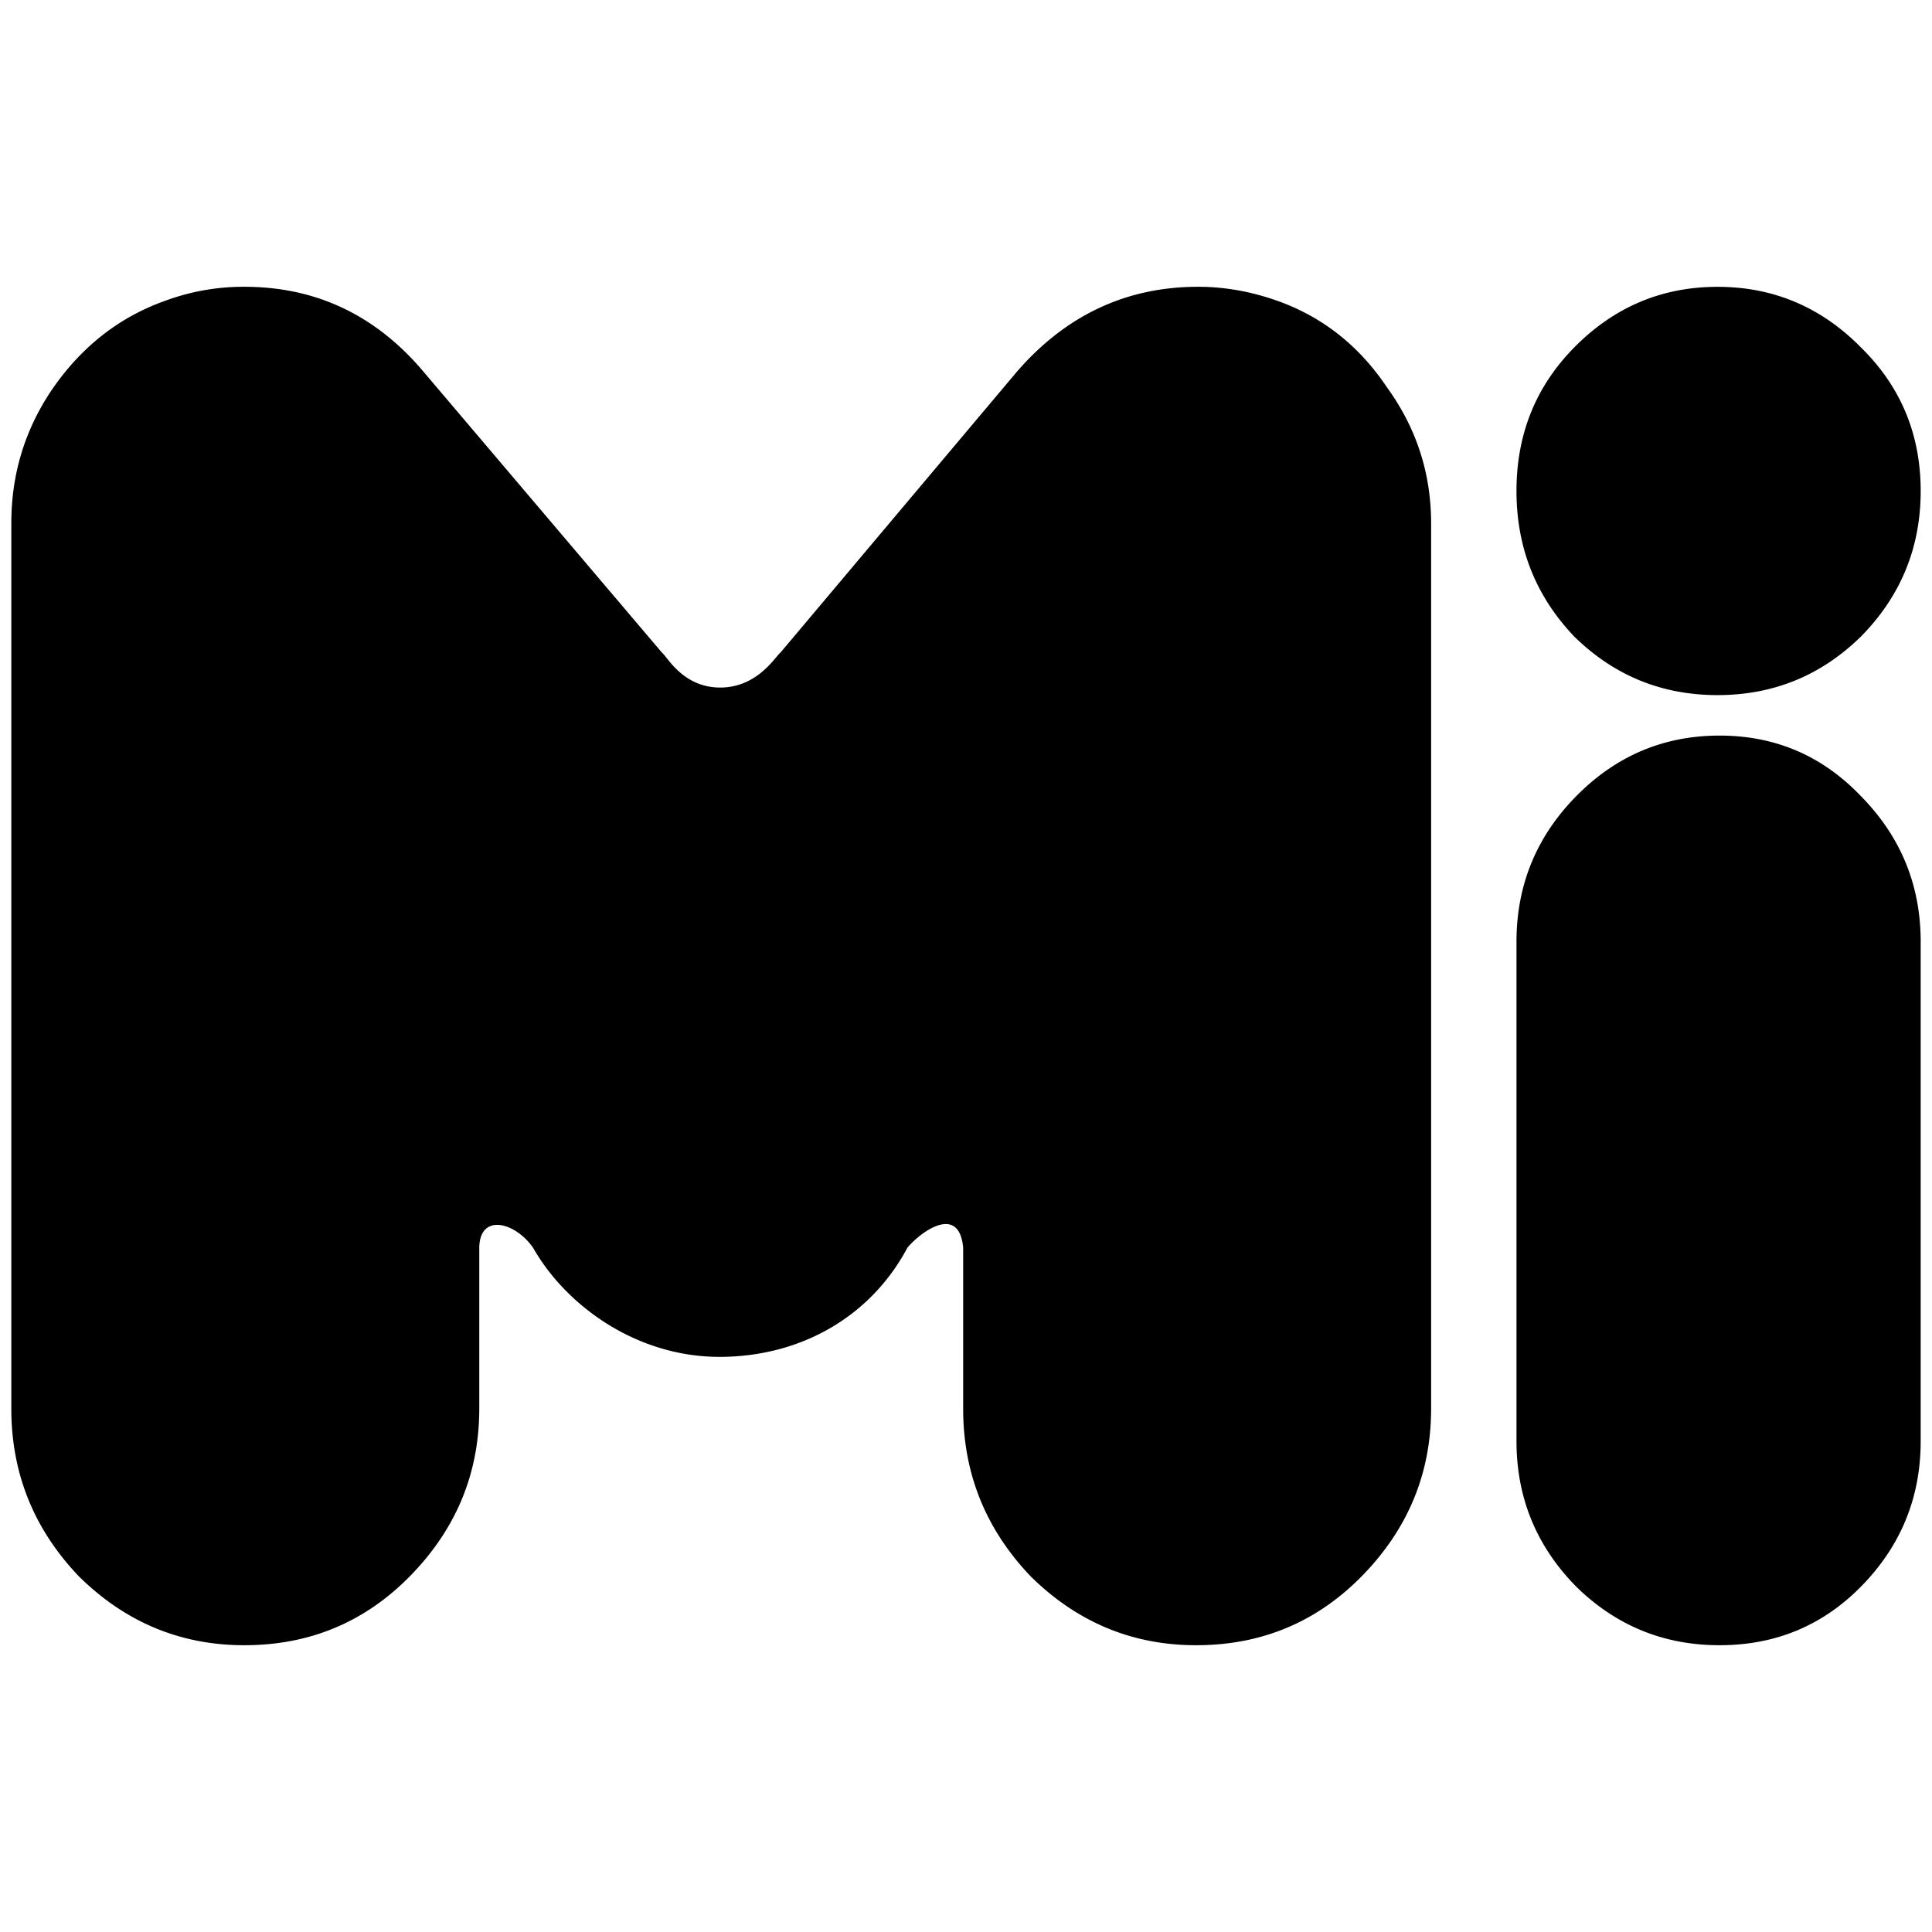 <svg xmlns="http://www.w3.org/2000/svg" width="512" height="512" viewBox="0 0 512 512"><path d="M64.738 76a59.998 60.263 0 0 0-21.093 3.758C31.679 84.033 21.818 91.719 14.09 102.79 6.7 113.505 3 125.466 3 138.676v234.648c0 17.14 5.989 31.97 17.941 44.461C33.261 429.932 47.87 436 64.738 436c17.25 0 31.843-6.067 43.809-18.201 12.319-12.505 18.465-27.335 18.465-44.475v-42.666c.13-9.241 9.507-6.812 14.254 0 8.866 15.599 27.686 29.006 49.603 28.926 21.905-.093 40.108-11.072 49.602-28.926 3.597-4.303 13.731-11.645 14.777 0v42.666c0 17.14 5.976 31.97 17.928 44.461C285.507 429.932 300.103 436 316.986 436c17.236 0 31.844-6.067 43.809-18.201 12.319-12.505 18.465-27.335 18.465-44.475V138.676c0-13.21-3.87-25.171-11.598-35.885-7.402-11.085-17.08-18.758-29.033-23.033C331.593 77.248 324.557 76 317.52 76c-19 0-35.007 7.502-48.033 22.504l-62.652 74.435c-1.4 1.076-6.068 9.268-15.98 9.268-9.887 0-14.02-8.192-15.432-9.254l-63.19-74.45C99.576 83.504 83.74 76 64.738 76m390.436.014q-22.165 0-37.99 16.064-15.3 15.533-15.3 38.035 0 22.503 15.3 38.567 15.825 15.531 37.99 15.53 22.166.001 38.004-15.53Q509 152.615 509 130.113t-15.822-38.035q-15.838-16.064-38.004-16.064m.523 118.924q-22.165 0-37.99 16.064-15.822 16.078-15.822 38.58V381.9q0 22.503 15.822 38.567Q433.544 436 455.697 436q22.18 0 37.48-15.533Q509 404.402 509 381.9V249.582q0-22.515-15.822-38.58-15.314-16.065-37.48-16.065" fill="currentColor"/></svg>
